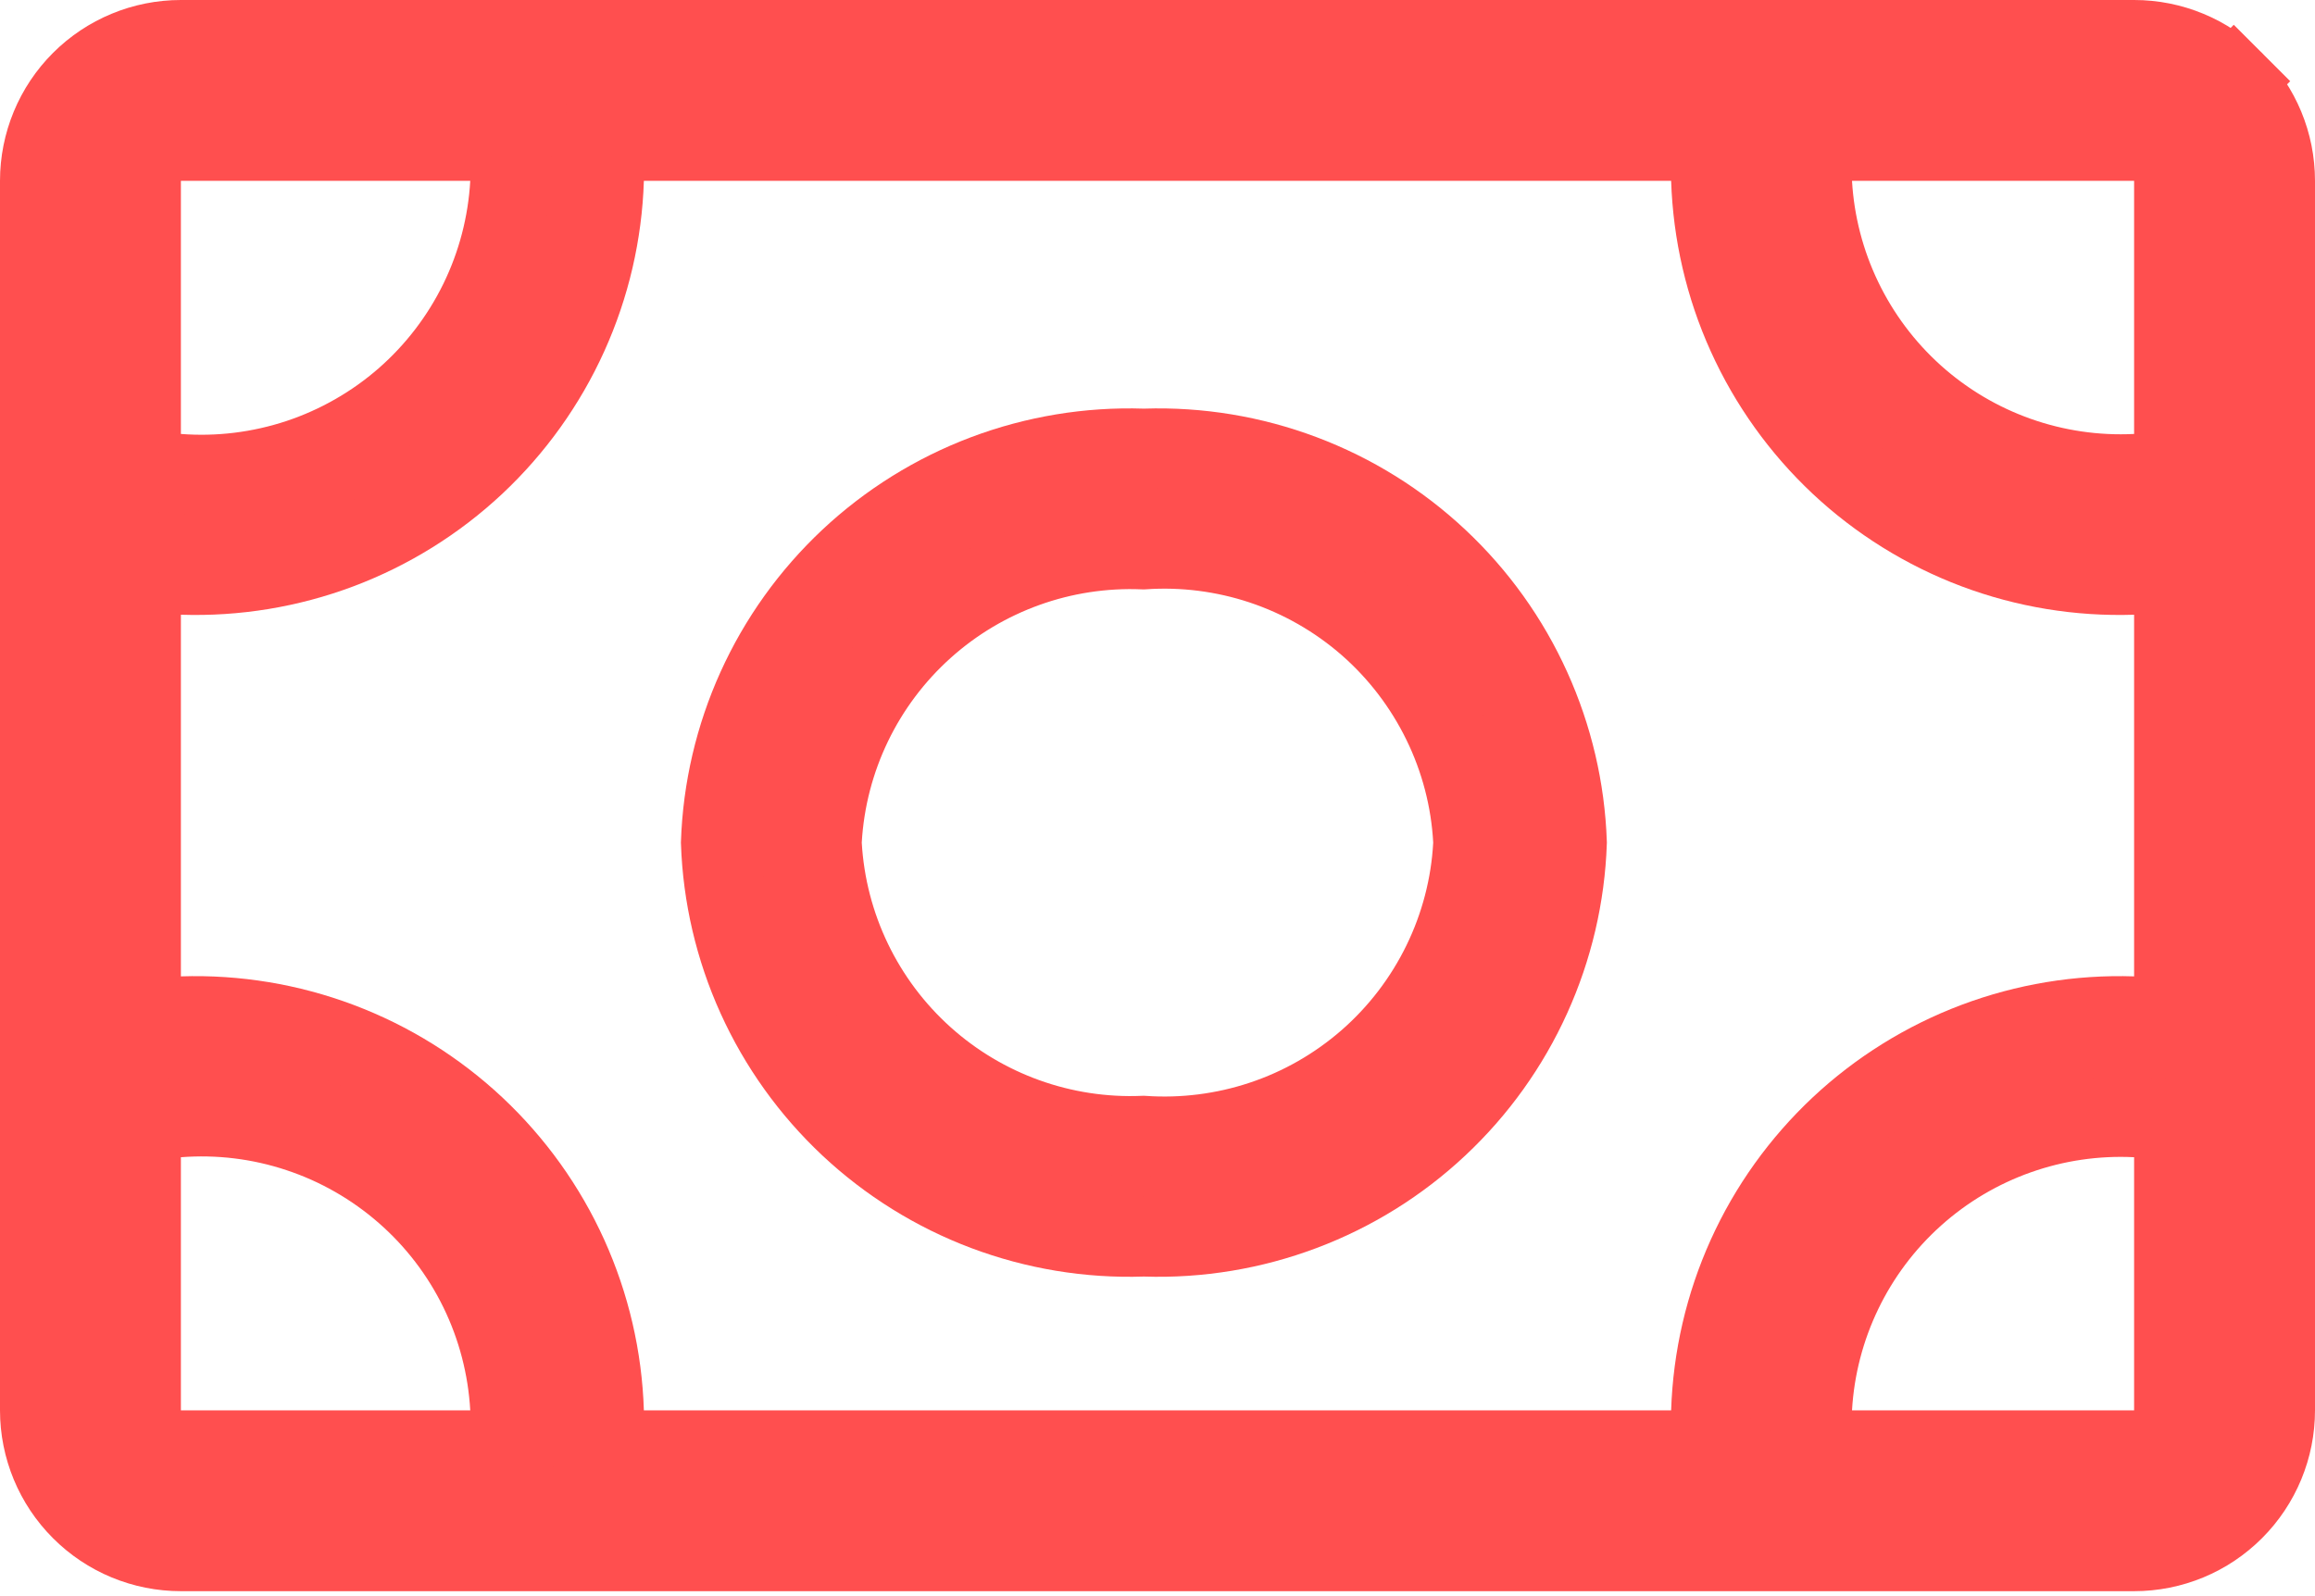 <svg width="29" height="20" viewBox="0 0 29 20" fill="none" xmlns="http://www.w3.org/2000/svg">
<rect width="29" height="20" fill="#C3C3C3"/>
<g id="Liam" clip-path="url(#clip0_11229_26314)">
<rect width="430" height="932" transform="translate(-319 -90)" fill="#F7F7F7"/>
<rect id="Rectangle 11" x="-317" y="-90" width="430" height="129" fill="#D43333"/>
<g id="Group 16">
<g id="Group 1">
<path id="Vector" d="M35.734 -4H11.266C10.665 -4 10.088 -3.761 9.664 -3.336C9.239 -2.912 9 -2.335 9 -1.734V13.672C9 14.273 9.239 14.849 9.664 15.274C10.088 15.699 10.665 15.938 11.266 15.938H35.734C36.335 15.938 36.911 15.699 37.336 15.274C37.761 14.849 38 14.273 38 13.672V-1.734C38 -2.335 37.761 -2.912 37.336 -3.336C36.911 -3.761 36.335 -4 35.734 -4ZM11.266 -1.734H14.891C14.865 -1.286 14.751 -0.848 14.554 -0.445C14.357 -0.042 14.082 0.318 13.745 0.613C13.407 0.909 13.014 1.134 12.588 1.275C12.162 1.417 11.713 1.472 11.266 1.438V-1.734ZM11.266 13.672V10.5C11.713 10.466 12.162 10.521 12.588 10.662C13.014 10.804 13.407 11.029 13.745 11.324C14.082 11.62 14.357 11.979 14.554 12.383C14.751 12.786 14.865 13.224 14.891 13.672H11.266ZM35.734 13.672H32.2C32.252 12.784 32.652 11.952 33.314 11.358C33.976 10.764 34.846 10.456 35.734 10.5V13.672ZM35.734 8.234C34.996 8.21 34.261 8.332 33.57 8.592C32.879 8.852 32.246 9.246 31.707 9.751C31.169 10.256 30.735 10.862 30.431 11.535C30.126 12.208 29.958 12.934 29.934 13.672H17.066C17.042 12.934 16.874 12.208 16.569 11.535C16.265 10.862 15.831 10.256 15.293 9.751C14.754 9.246 14.121 8.852 13.43 8.592C12.739 8.332 12.004 8.21 11.266 8.234V3.703C12.004 3.727 12.739 3.606 13.43 3.346C14.121 3.085 14.754 2.691 15.293 2.186C15.831 1.681 16.265 1.075 16.569 0.403C16.874 -0.27 17.042 -0.996 17.066 -1.734H29.934C29.958 -0.996 30.126 -0.27 30.431 0.403C30.735 1.075 31.169 1.681 31.707 2.186C32.246 2.691 32.879 3.085 33.57 3.346C34.261 3.606 34.996 3.727 35.734 3.703V8.234ZM35.734 1.438C34.846 1.482 33.976 1.174 33.314 0.58C32.652 -0.015 32.252 -0.846 32.2 -1.734H35.734V1.438Z" fill="white"/>
<path id="Vector_2" d="M23.329 1.121C22.591 1.097 21.856 1.218 21.165 1.478C20.474 1.738 19.841 2.132 19.302 2.637C18.764 3.142 18.33 3.749 18.026 4.421C17.721 5.094 17.553 5.82 17.529 6.558C17.553 7.296 17.721 8.022 18.026 8.695C18.33 9.368 18.764 9.974 19.302 10.479C19.841 10.984 20.474 11.378 21.165 11.638C21.856 11.898 22.591 12.02 23.329 11.996C24.067 12.02 24.803 11.898 25.494 11.638C26.185 11.378 26.818 10.984 27.356 10.479C27.895 9.974 28.329 9.368 28.633 8.695C28.937 8.022 29.106 7.296 29.129 6.558C29.106 5.82 28.937 5.094 28.633 4.421C28.329 3.749 27.895 3.142 27.356 2.637C26.818 2.132 26.185 1.738 25.494 1.478C24.803 1.218 24.067 1.097 23.329 1.121ZM23.329 9.73C22.441 9.775 21.571 9.466 20.909 8.872C20.247 8.278 19.846 7.446 19.795 6.558C19.846 5.67 20.247 4.838 20.909 4.244C21.571 3.65 22.441 3.342 23.329 3.386C23.777 3.352 24.226 3.407 24.652 3.549C25.078 3.69 25.471 3.915 25.808 4.21C26.146 4.506 26.421 4.866 26.618 5.269C26.815 5.672 26.929 6.11 26.954 6.558C26.929 7.006 26.815 7.444 26.618 7.848C26.421 8.251 26.146 8.611 25.808 8.906C25.471 9.201 25.078 9.426 24.652 9.568C24.226 9.709 23.777 9.765 23.329 9.73Z" fill="white"/>
</g>
</g>
<g id="Rectangle 13">
<mask id="path-4-inside-1_11229_26314" fill="white">
<path d="M-319 -90H111V39H-319V-90Z"/>
</mask>
<path d="M-319 -90H111V39H-319V-90Z" fill="white"/>
<path d="M111 38H-319V40H111V38Z" fill="#DED9D9" mask="url(#path-4-inside-1_11229_26314)"/>
</g>
<g id="Frame 1988">
<g id="Group 17">
<g id="Group 1_2">
<path id="Vector_3" d="M2.266 1.766H1.766V2.266V5.438V5.9L2.227 5.936C2.741 5.976 3.257 5.912 3.746 5.75C4.235 5.587 4.686 5.329 5.074 4.99C5.462 4.65 5.778 4.237 6.004 3.774C6.23 3.311 6.361 2.808 6.39 2.294L6.42 1.766H5.891H2.266ZM27.983 1.017L28.336 0.664L27.983 1.017C28.314 1.348 28.5 1.797 28.5 2.266V17.672C28.5 18.14 28.314 18.589 27.983 18.92C27.652 19.252 27.203 19.438 26.734 19.438H2.266C1.797 19.438 1.348 19.252 1.017 18.92C0.686 18.589 0.5 18.14 0.5 17.672V2.266C0.5 1.797 0.686 1.348 1.017 1.017C1.348 0.686 1.797 0.5 2.266 0.5H26.734C27.203 0.5 27.652 0.686 27.983 1.017ZM1.766 17.672V18.172H2.266H5.891H6.42L6.39 17.644C6.361 17.13 6.23 16.626 6.004 16.163C5.778 15.7 5.462 15.287 5.074 14.948C4.686 14.609 4.235 14.35 3.746 14.188C3.257 14.025 2.741 13.962 2.227 14.002L1.766 14.037V14.5V17.672ZM26.734 18.172H27.234V17.672V14.5V14.024L26.759 14.001C25.739 13.95 24.74 14.304 23.98 14.986C23.22 15.668 22.76 16.623 22.701 17.643L22.67 18.172H23.2H26.734ZM26.718 12.734L27.234 12.751V12.234V7.703V7.186L26.718 7.203C26.046 7.225 25.376 7.115 24.746 6.878C24.117 6.641 23.54 6.282 23.049 5.822C22.559 5.362 22.163 4.809 21.886 4.196C21.609 3.584 21.456 2.922 21.434 2.25L21.419 1.766H20.934H8.066H7.581L7.566 2.25C7.545 2.922 7.391 3.584 7.114 4.196C6.837 4.809 6.441 5.362 5.951 5.822C5.46 6.282 4.883 6.641 4.254 6.878C3.624 7.115 2.954 7.225 2.282 7.203L1.766 7.186V7.703V12.234V12.751L2.282 12.734C2.954 12.712 3.624 12.823 4.254 13.06C4.883 13.297 5.46 13.656 5.951 14.116C6.441 14.576 6.837 15.128 7.114 15.741C7.391 16.354 7.545 17.015 7.566 17.688L7.581 18.172H8.066H20.934H21.419L21.434 17.688C21.456 17.015 21.609 16.354 21.886 15.741C22.163 15.128 22.559 14.576 23.049 14.116C23.54 13.656 24.117 13.297 24.746 13.06C25.376 12.823 26.046 12.712 26.718 12.734ZM26.759 5.937L27.234 5.913V5.438V2.266V1.766H26.734H23.2H22.67L22.701 2.295C22.76 3.314 23.22 4.269 23.98 4.952C24.74 5.634 25.739 5.988 26.759 5.937Z" fill="#FF4F4F" stroke="#FF4F4F"/>
<path id="Vector_4" d="M14.313 5.62L14.329 5.621L14.346 5.62C15.018 5.598 15.688 5.709 16.317 5.946C16.947 6.183 17.524 6.542 18.014 7.002C18.505 7.462 18.9 8.014 19.177 8.627C19.452 9.235 19.606 9.891 19.629 10.558C19.606 11.225 19.452 11.881 19.177 12.489C18.9 13.102 18.505 13.654 18.014 14.114C17.524 14.574 16.947 14.933 16.317 15.17C15.688 15.407 15.018 15.518 14.346 15.496L14.329 15.495L14.313 15.496C13.641 15.518 12.971 15.407 12.341 15.17C11.712 14.933 11.135 14.574 10.644 14.114C10.154 13.654 9.758 13.102 9.481 12.489C9.206 11.881 9.053 11.225 9.03 10.558C9.053 9.891 9.206 9.235 9.481 8.627C9.758 8.014 10.154 7.462 10.644 7.002C11.135 6.542 11.712 6.183 12.341 5.946C12.971 5.709 13.641 5.598 14.313 5.62ZM10.296 10.529L10.294 10.558L10.296 10.587C10.355 11.607 10.815 12.562 11.575 13.244C12.327 13.919 13.313 14.273 14.323 14.231C14.826 14.265 15.331 14.201 15.81 14.042C16.299 13.88 16.75 13.621 17.138 13.282C17.525 12.943 17.841 12.53 18.067 12.067C18.293 11.604 18.425 11.101 18.453 10.586L18.455 10.558L18.453 10.53C18.425 10.016 18.293 9.512 18.067 9.05L17.618 9.269L18.067 9.05C17.841 8.587 17.525 8.173 17.138 7.834C16.75 7.495 16.299 7.237 15.81 7.074C15.331 6.915 14.826 6.851 14.323 6.885C13.313 6.843 12.327 7.197 11.575 7.872C10.815 8.554 10.355 9.509 10.296 10.529Z" fill="#FF4F4F" stroke="#FF4F4F"/>
</g>
</g>
</g>
</g>
<defs>
<clipPath id="clip0_11229_26314">
<rect width="430" height="932" fill="white" transform="translate(-319 -90)"/>
</clipPath>
</defs>
</svg>
